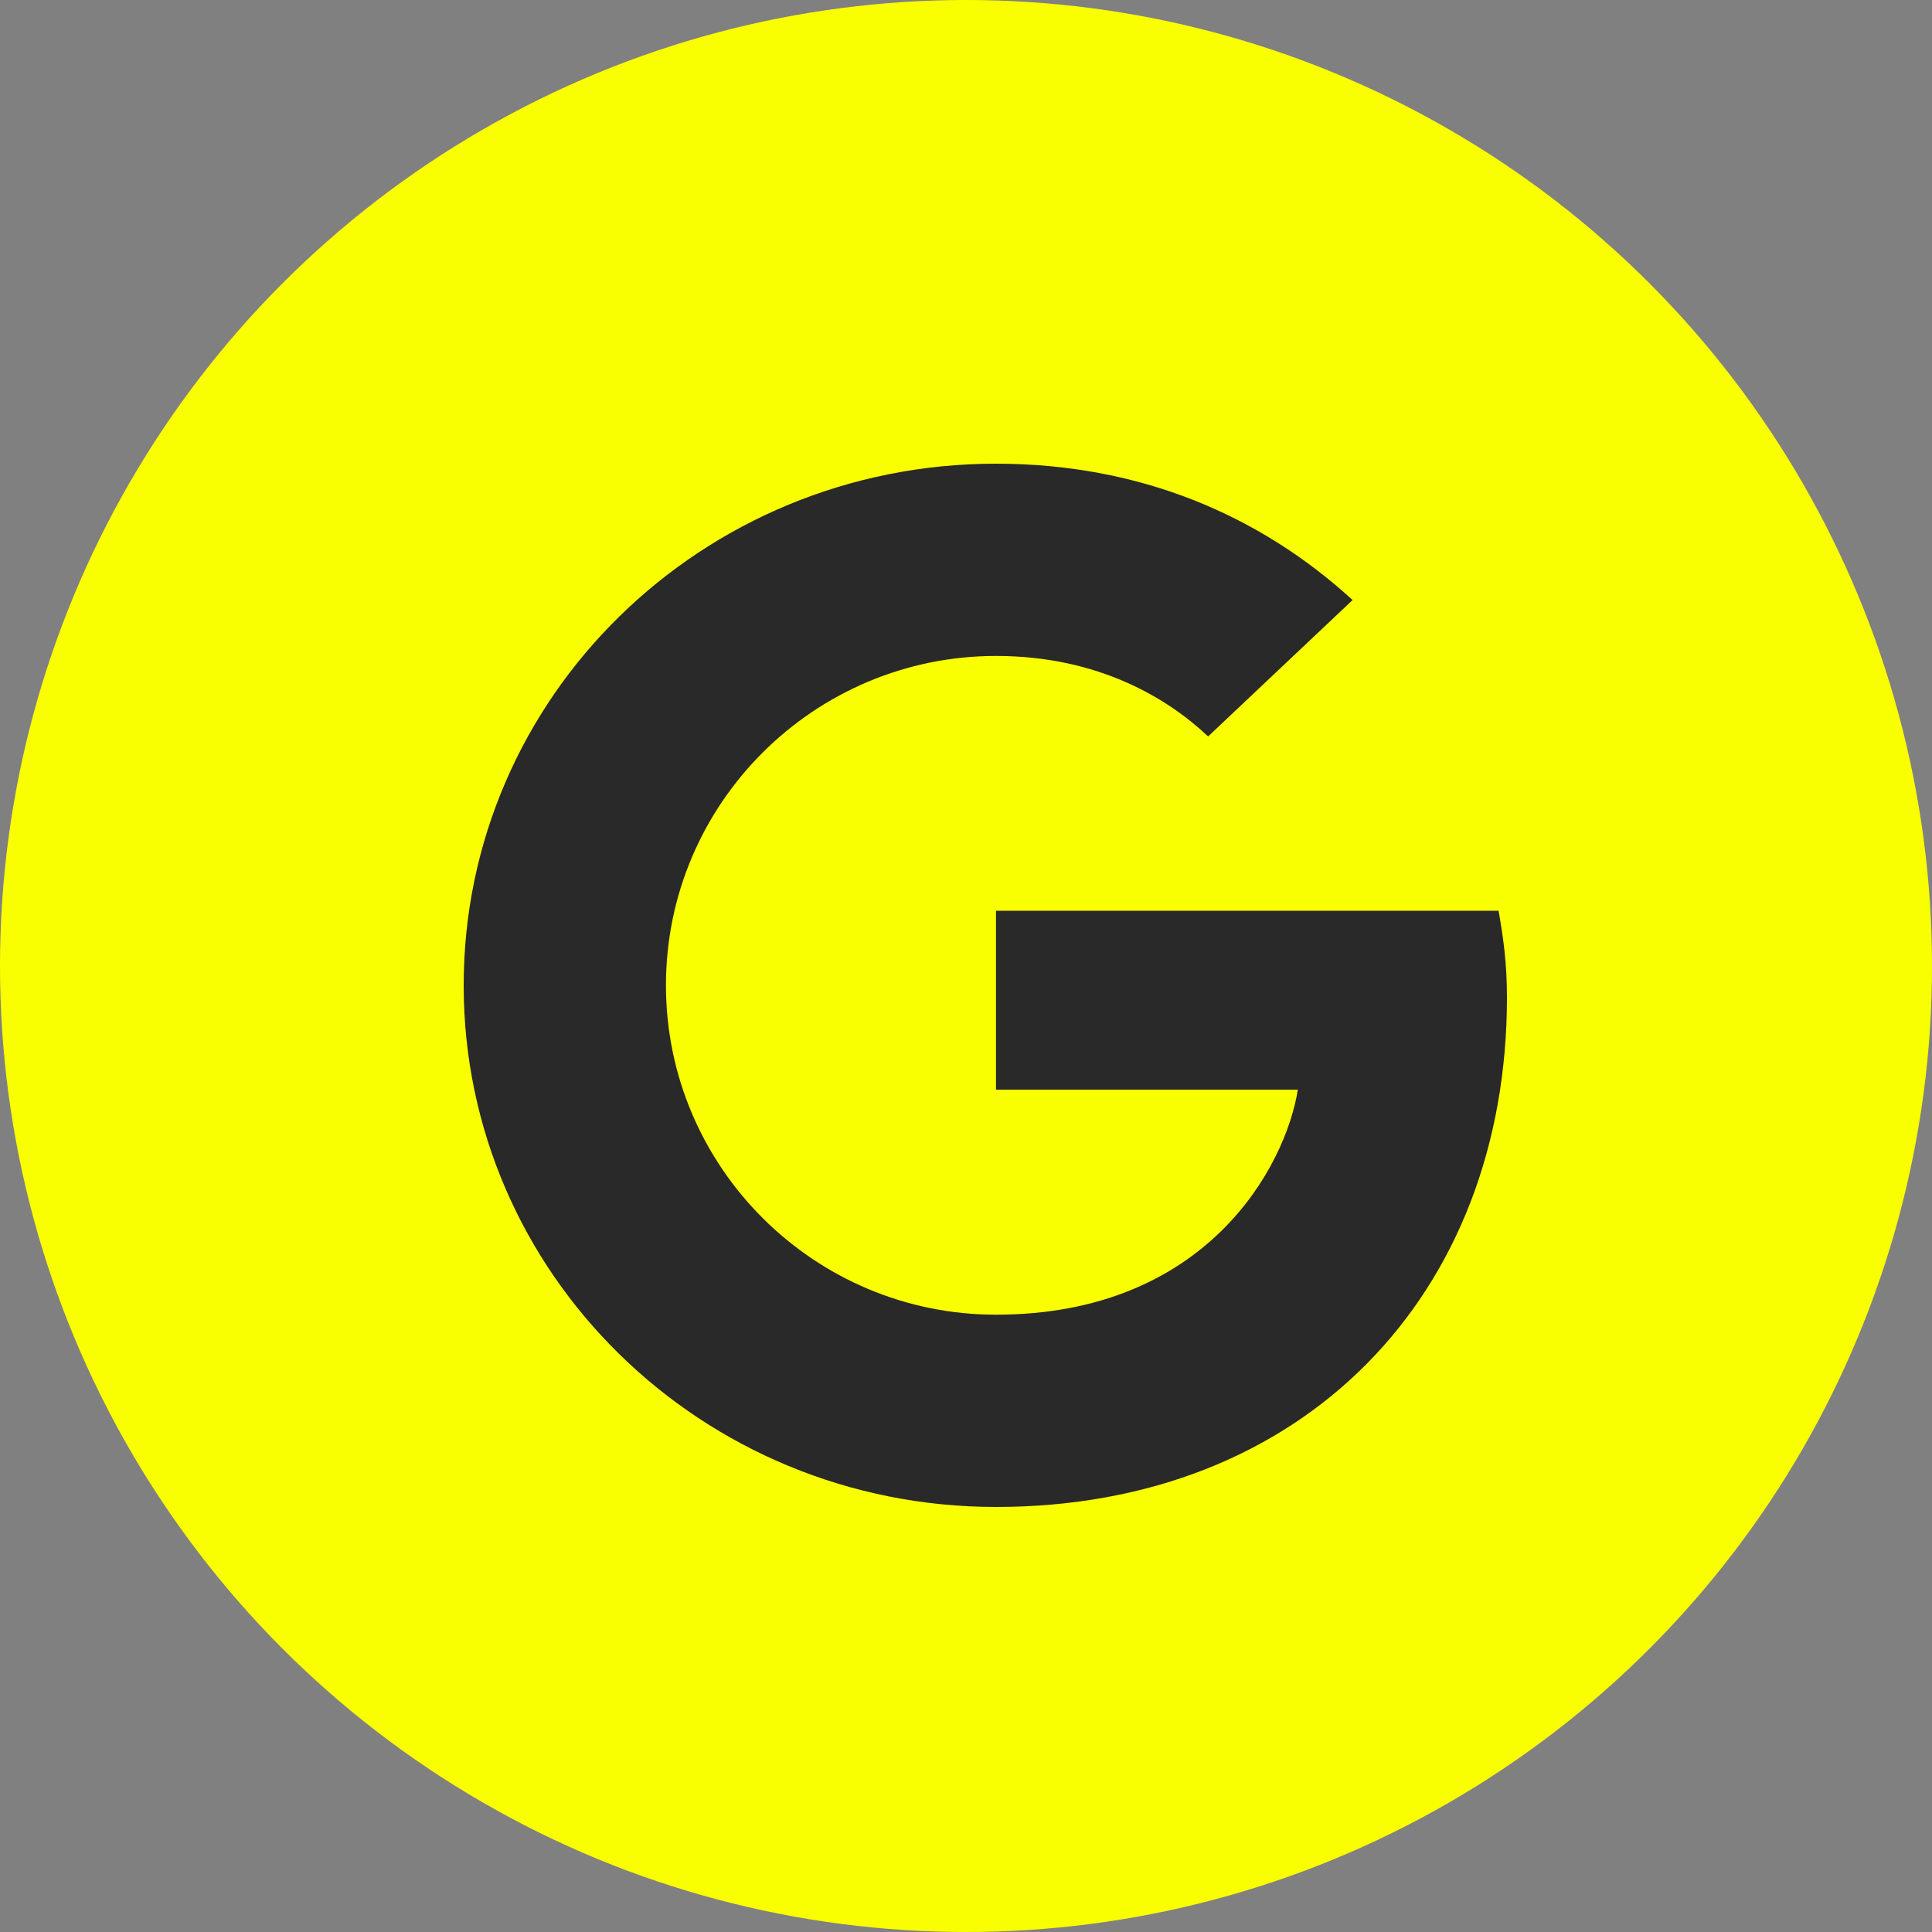<svg width="50" height="50" viewBox="0 0 50 50" fill="none" xmlns="http://www.w3.org/2000/svg">
<rect x="0" y="0" width="50" height="50" fill="#808080" stroke="none"/>
<circle cx="25" cy="25" r="25" fill="#FAFF00"/>
<path fill-rule="evenodd" clip-rule="evenodd" d="M25.776 23.571V28.2H33.588C33.273 30.186 31.227 34.024 25.776 34.024C21.072 34.024 17.235 30.206 17.235 25.5C17.235 20.794 21.072 16.976 25.776 16.976C28.452 16.976 30.243 18.094 31.266 19.059L35.005 15.529C32.604 13.331 29.495 12 25.776 12C18.16 12 12 18.036 12 25.5C12 32.964 18.16 39 25.776 39C33.726 39 39 33.523 39 25.809C39 24.921 38.902 24.246 38.783 23.571H25.776Z" fill="#292929"/>
</svg>
